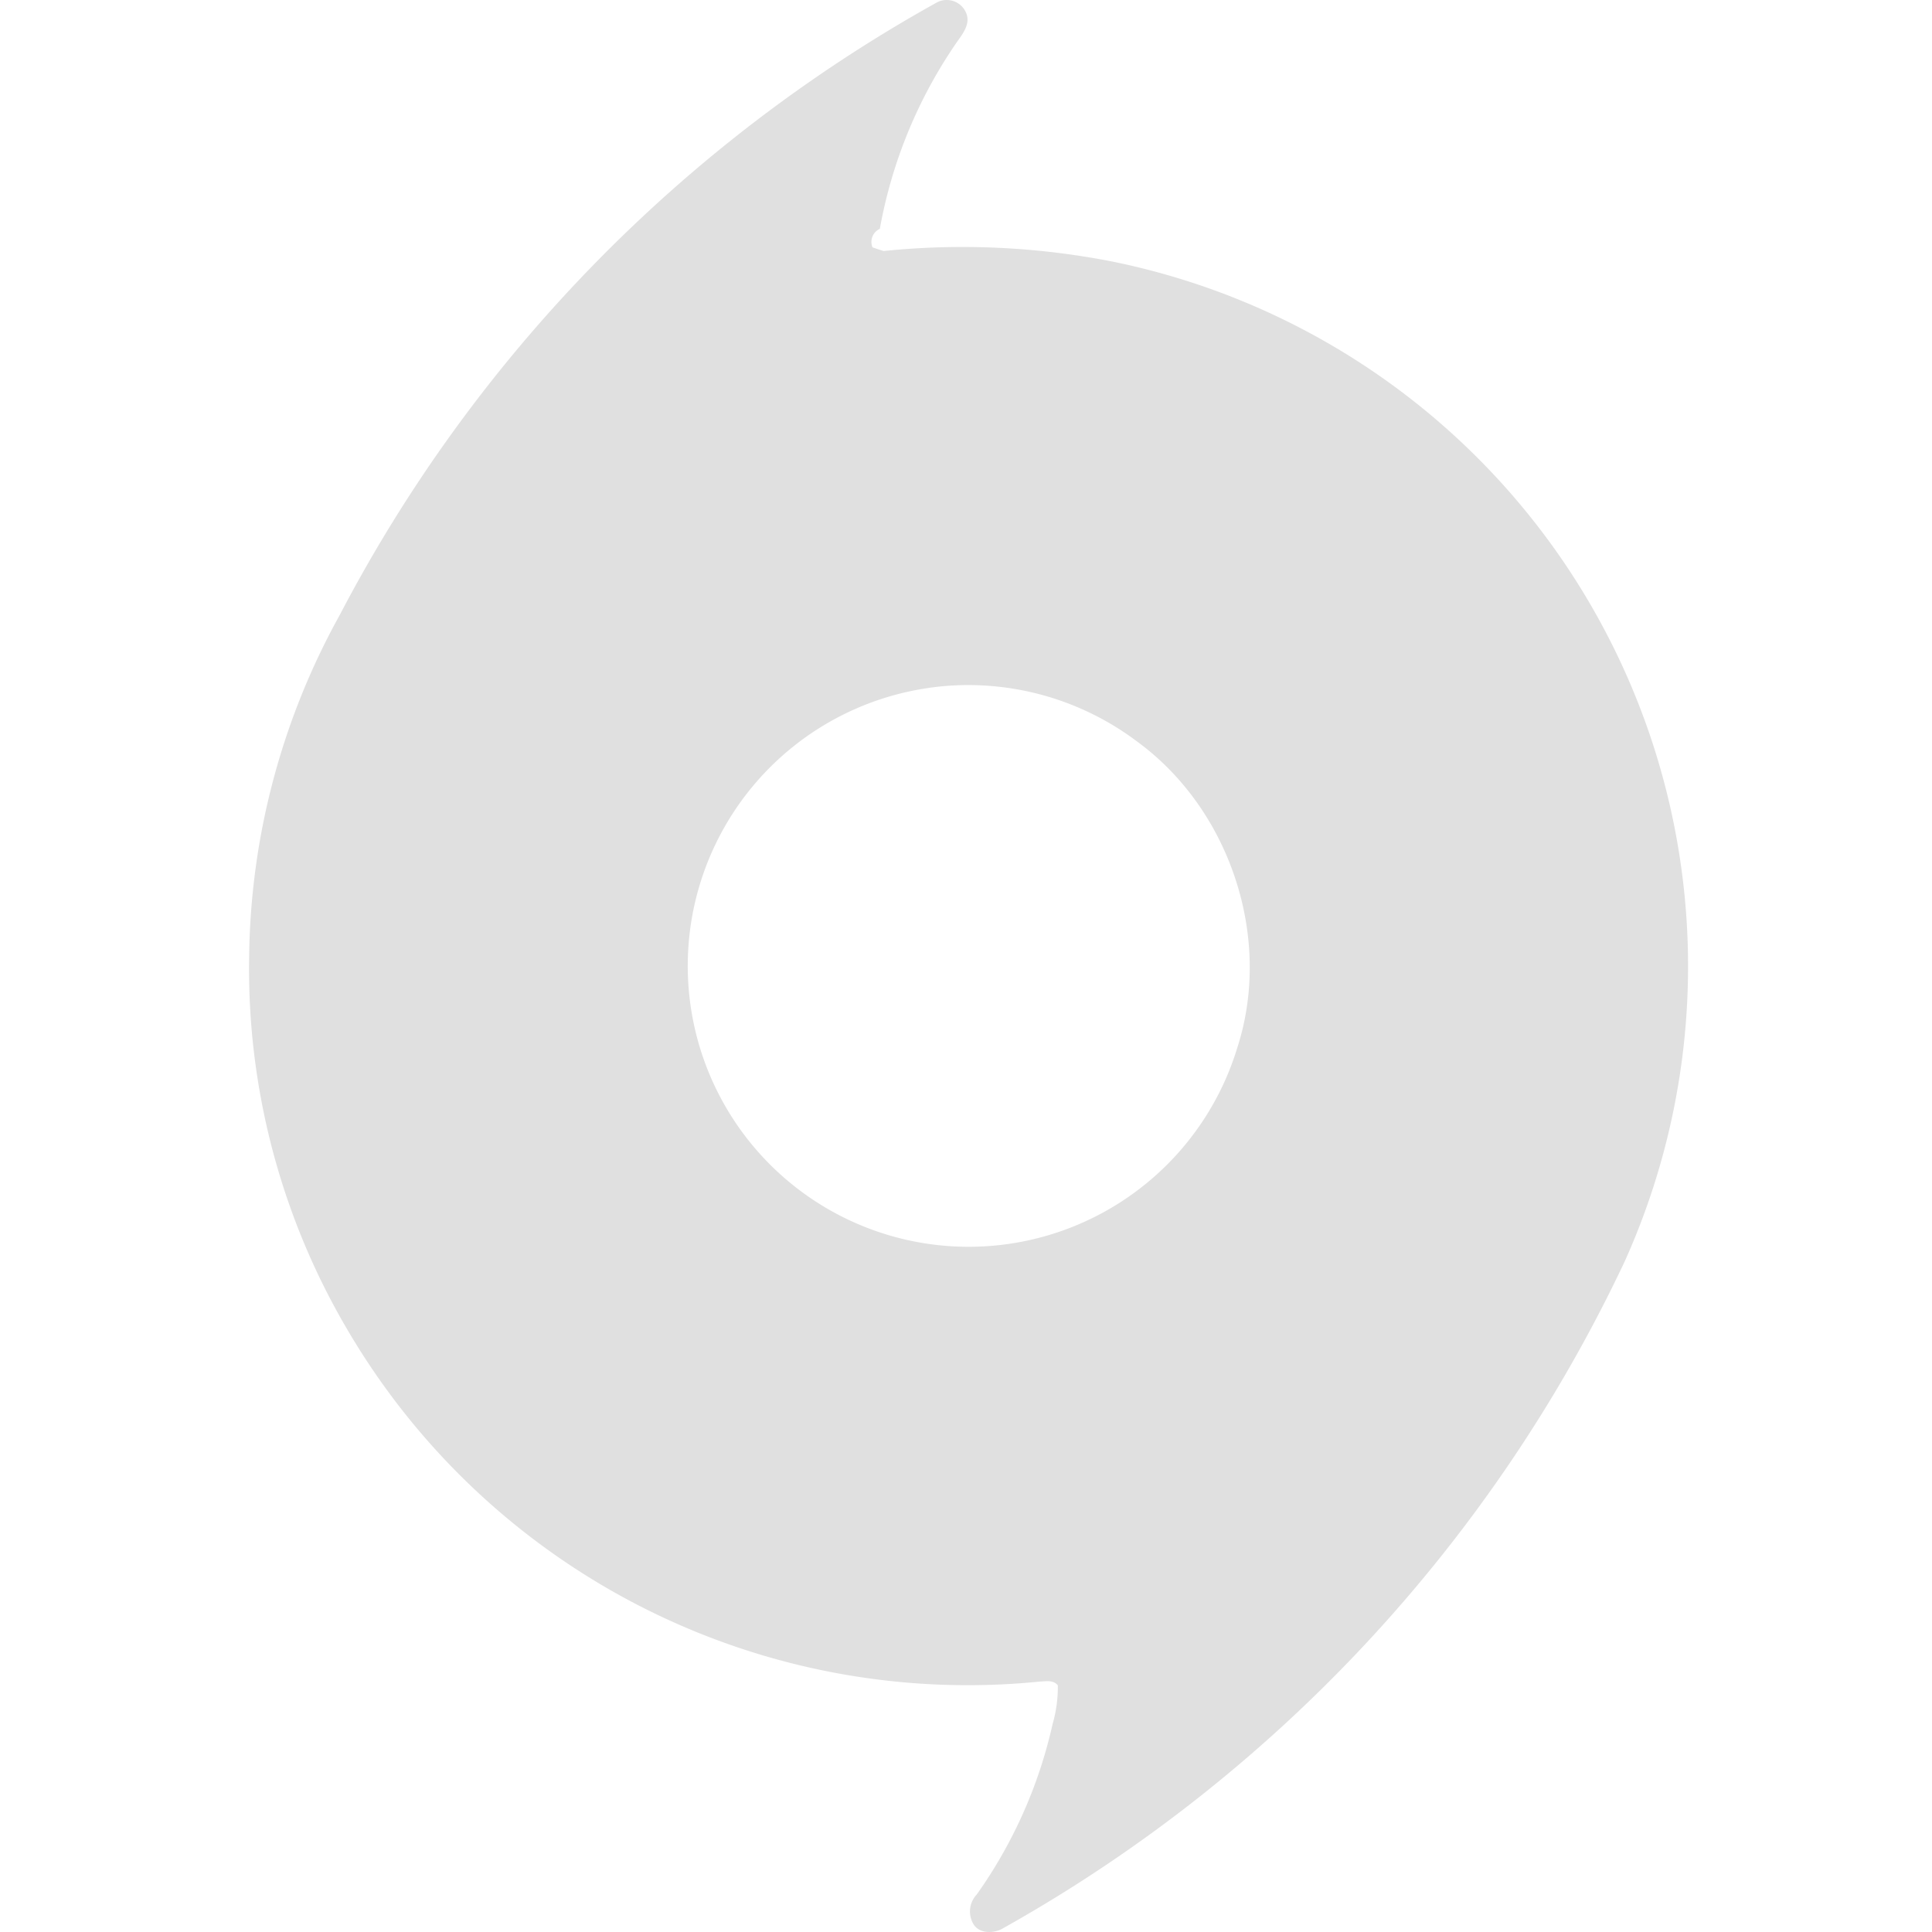 <svg xmlns="http://www.w3.org/2000/svg" width="256" height="256" viewBox="0 0 256 256">
  <g id="origin" transform="translate(-6400 -3903)">
    <rect id="Rectángulo_1889" data-name="Rectángulo 1889" width="256" height="256" transform="translate(6400 3903)" fill="none"/>
    <path id="origin-2" data-name="origin" d="M91.21.6a2.787,2.787,0,0,1,3.972,1.425c.522,1.339-.381,2.566-1.121,3.6A63.147,63.147,0,0,0,83.718,30.562a1.9,1.9,0,0,0-.974,2.451c.49.176.983.336,1.483.487a102.9,102.9,0,0,1,30.454,1.429,95.293,95.293,0,0,1,67.737,132.454,198.045,198.045,0,0,1-82.618,88.5c-1.156.538-2.825.561-3.617-.593a3.261,3.261,0,0,1,.375-4.017,62.585,62.585,0,0,0,10.055-22.6,17.831,17.831,0,0,0,.692-5.106c-.593-.769-1.573-.535-2.4-.509A95.277,95.277,0,0,1,13.2,176.488,94.248,94.248,0,0,1,.147,127.126,95.542,95.542,0,0,1,12.134,81.764,197.456,197.456,0,0,1,91.21.6Zm-.977,90.788a37.215,37.215,0,1,0,40.84,47.713c4.731-14.561-.942-31.621-13.284-40.618a37.164,37.164,0,0,0-27.558-7.1Z" transform="translate(6432.865 3902.76)" fill="#e0e0e0"/>
  </g>
</svg>
